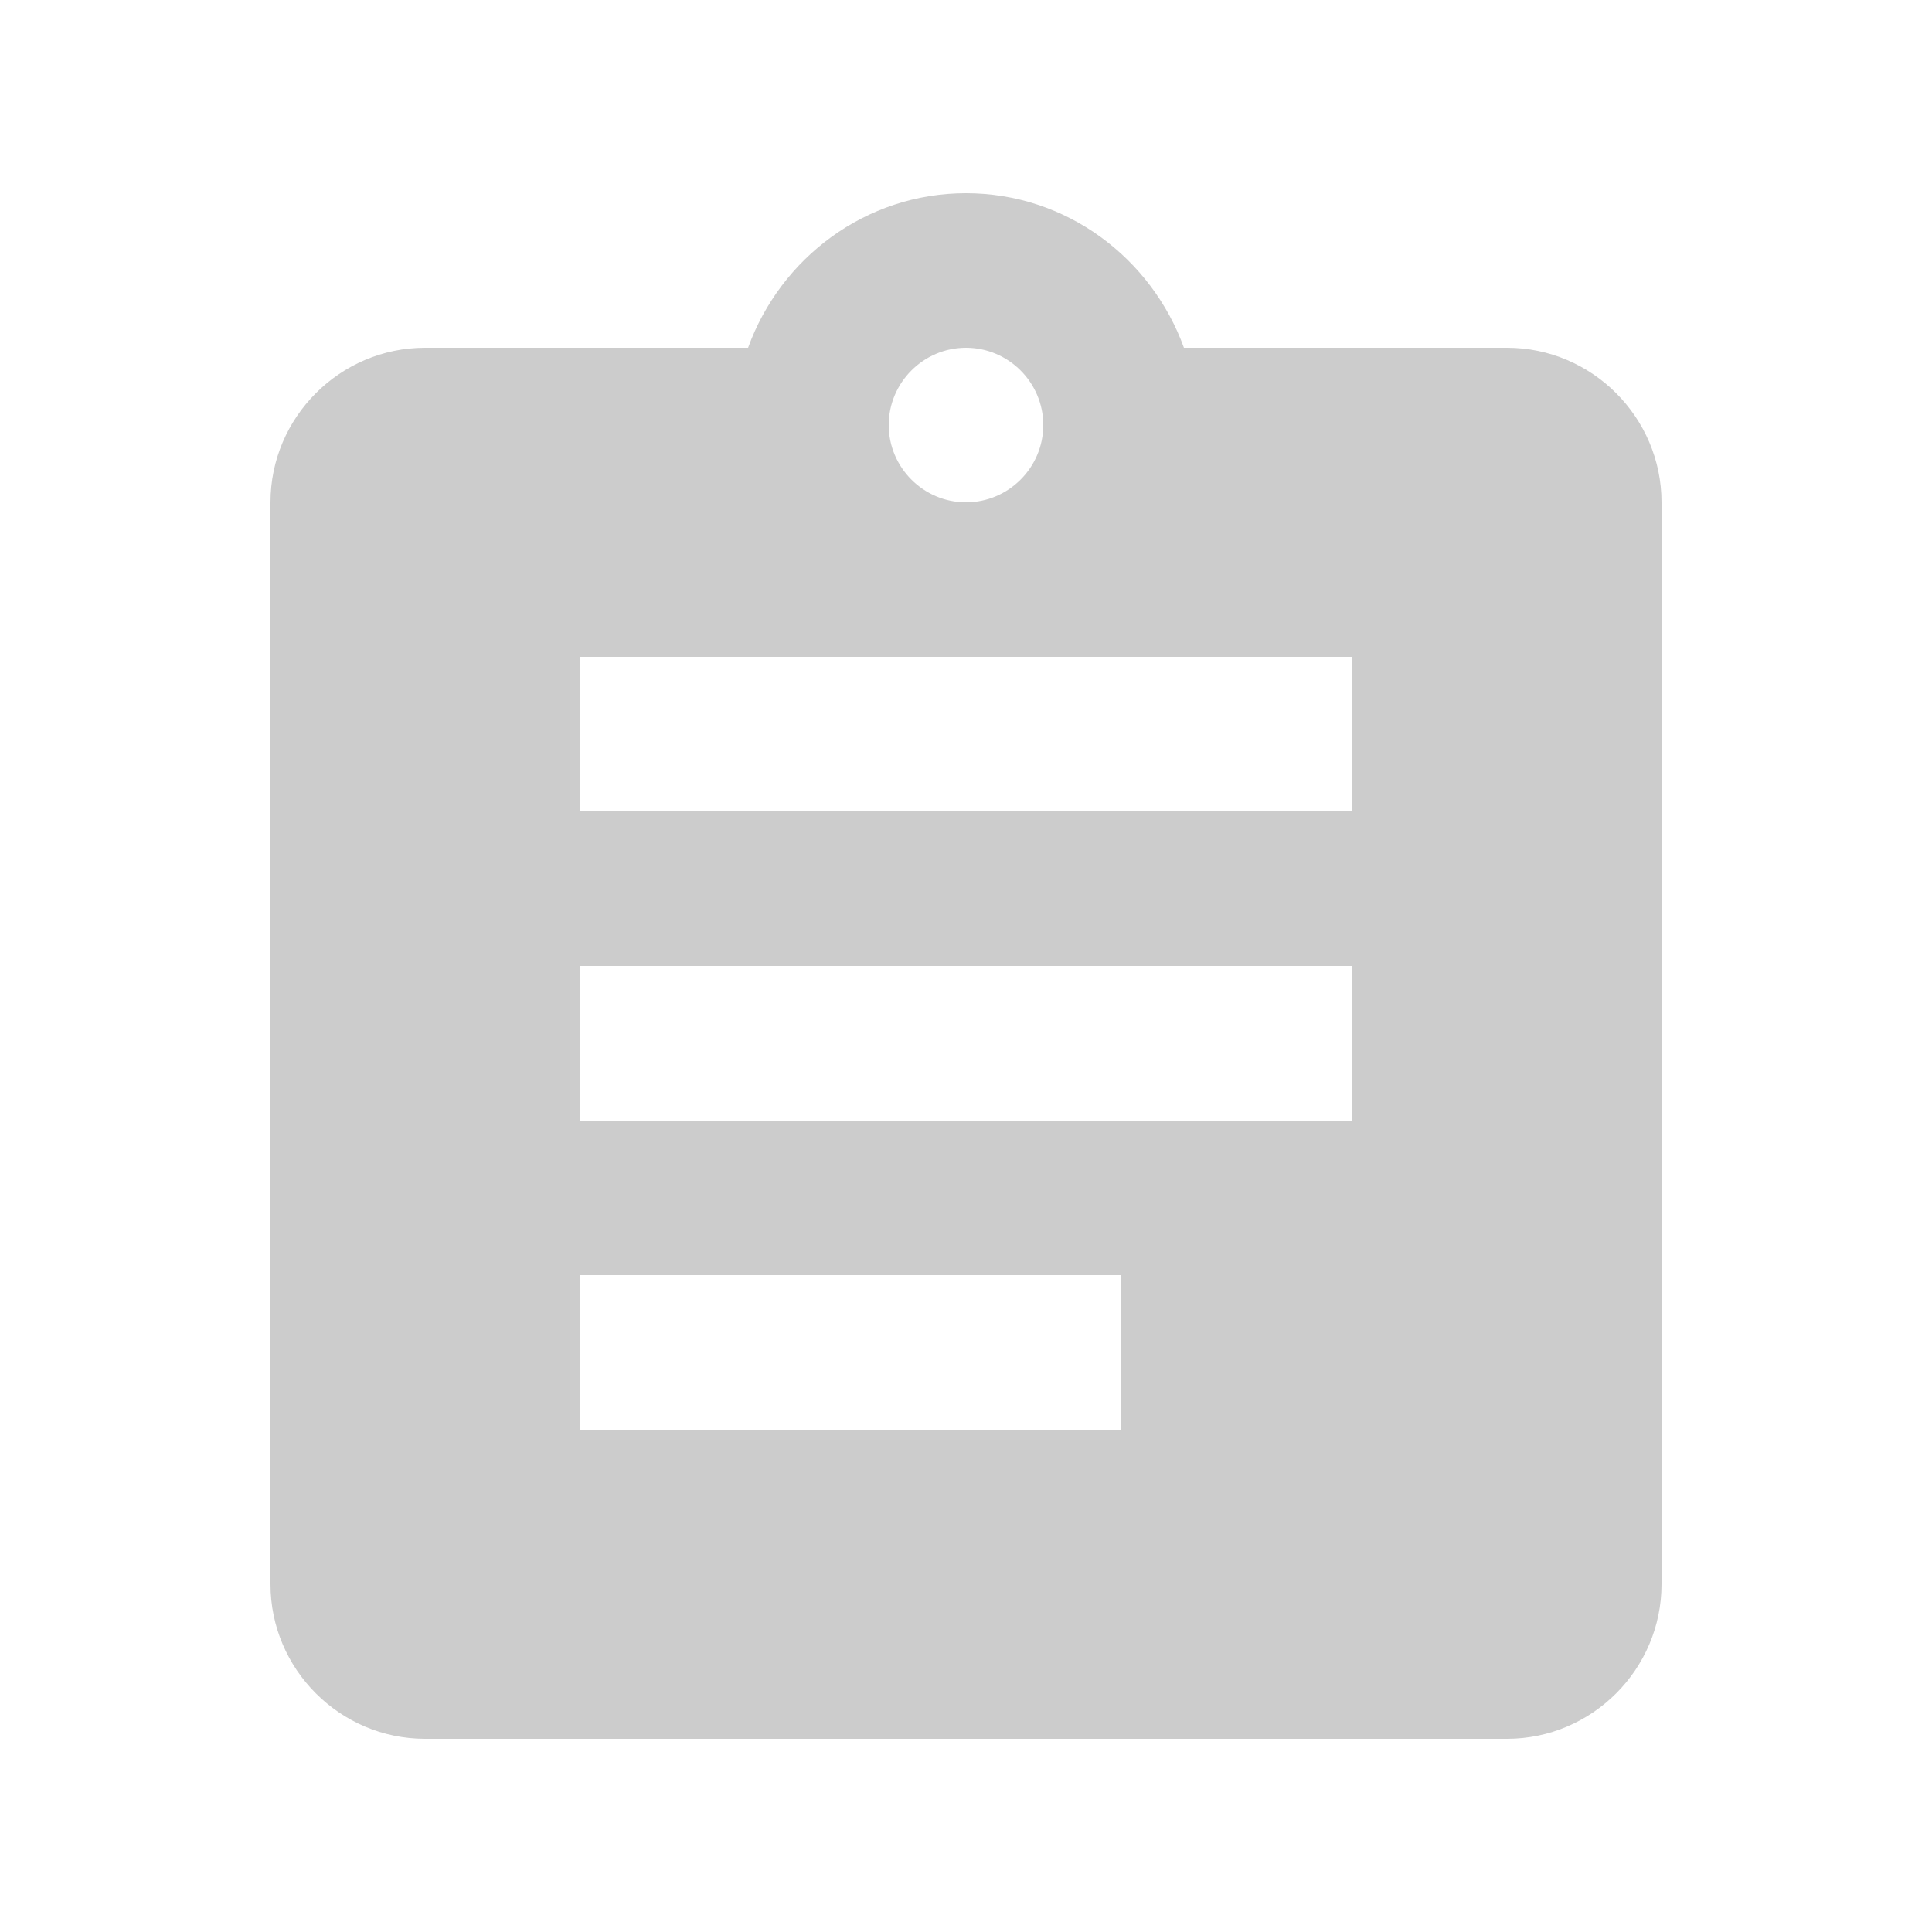 <?xml version="1.0" encoding="UTF-8" ?>
<svg xmlns="http://www.w3.org/2000/svg" width="100" height="100" opacity="0.2">
  <path
    d="M 78,18 61.28,18 C 59.6,13.36 55.2,10 50,10 44.8,10 40.4,13.36 38.72,18 L 22,18 c -4.4,0 -8,3.6 -8,8 l 0,56 c 0,4.4 3.6,8 8,8 l 56,0 c 4.4,0 8,-3.6 8,-8 l 0,-56 c 0,-4.4 -3.6,-8 -8,-8 z m -28,0 c 2.2,0 4,1.8 4,4 0,2.2 -1.8,4 -4,4 -2.2,0 -4,-1.8 -4,-4 0,-2.2 1.8,-4 4,-4 z m 8,56 -28,0 0,-8 28,0 0,8 z m 12,-16 -40,0 0,-8 40,0 0,8 z m 0,-16 -40,0 0,-8 40,0 0,8 z"
  />
</svg>
